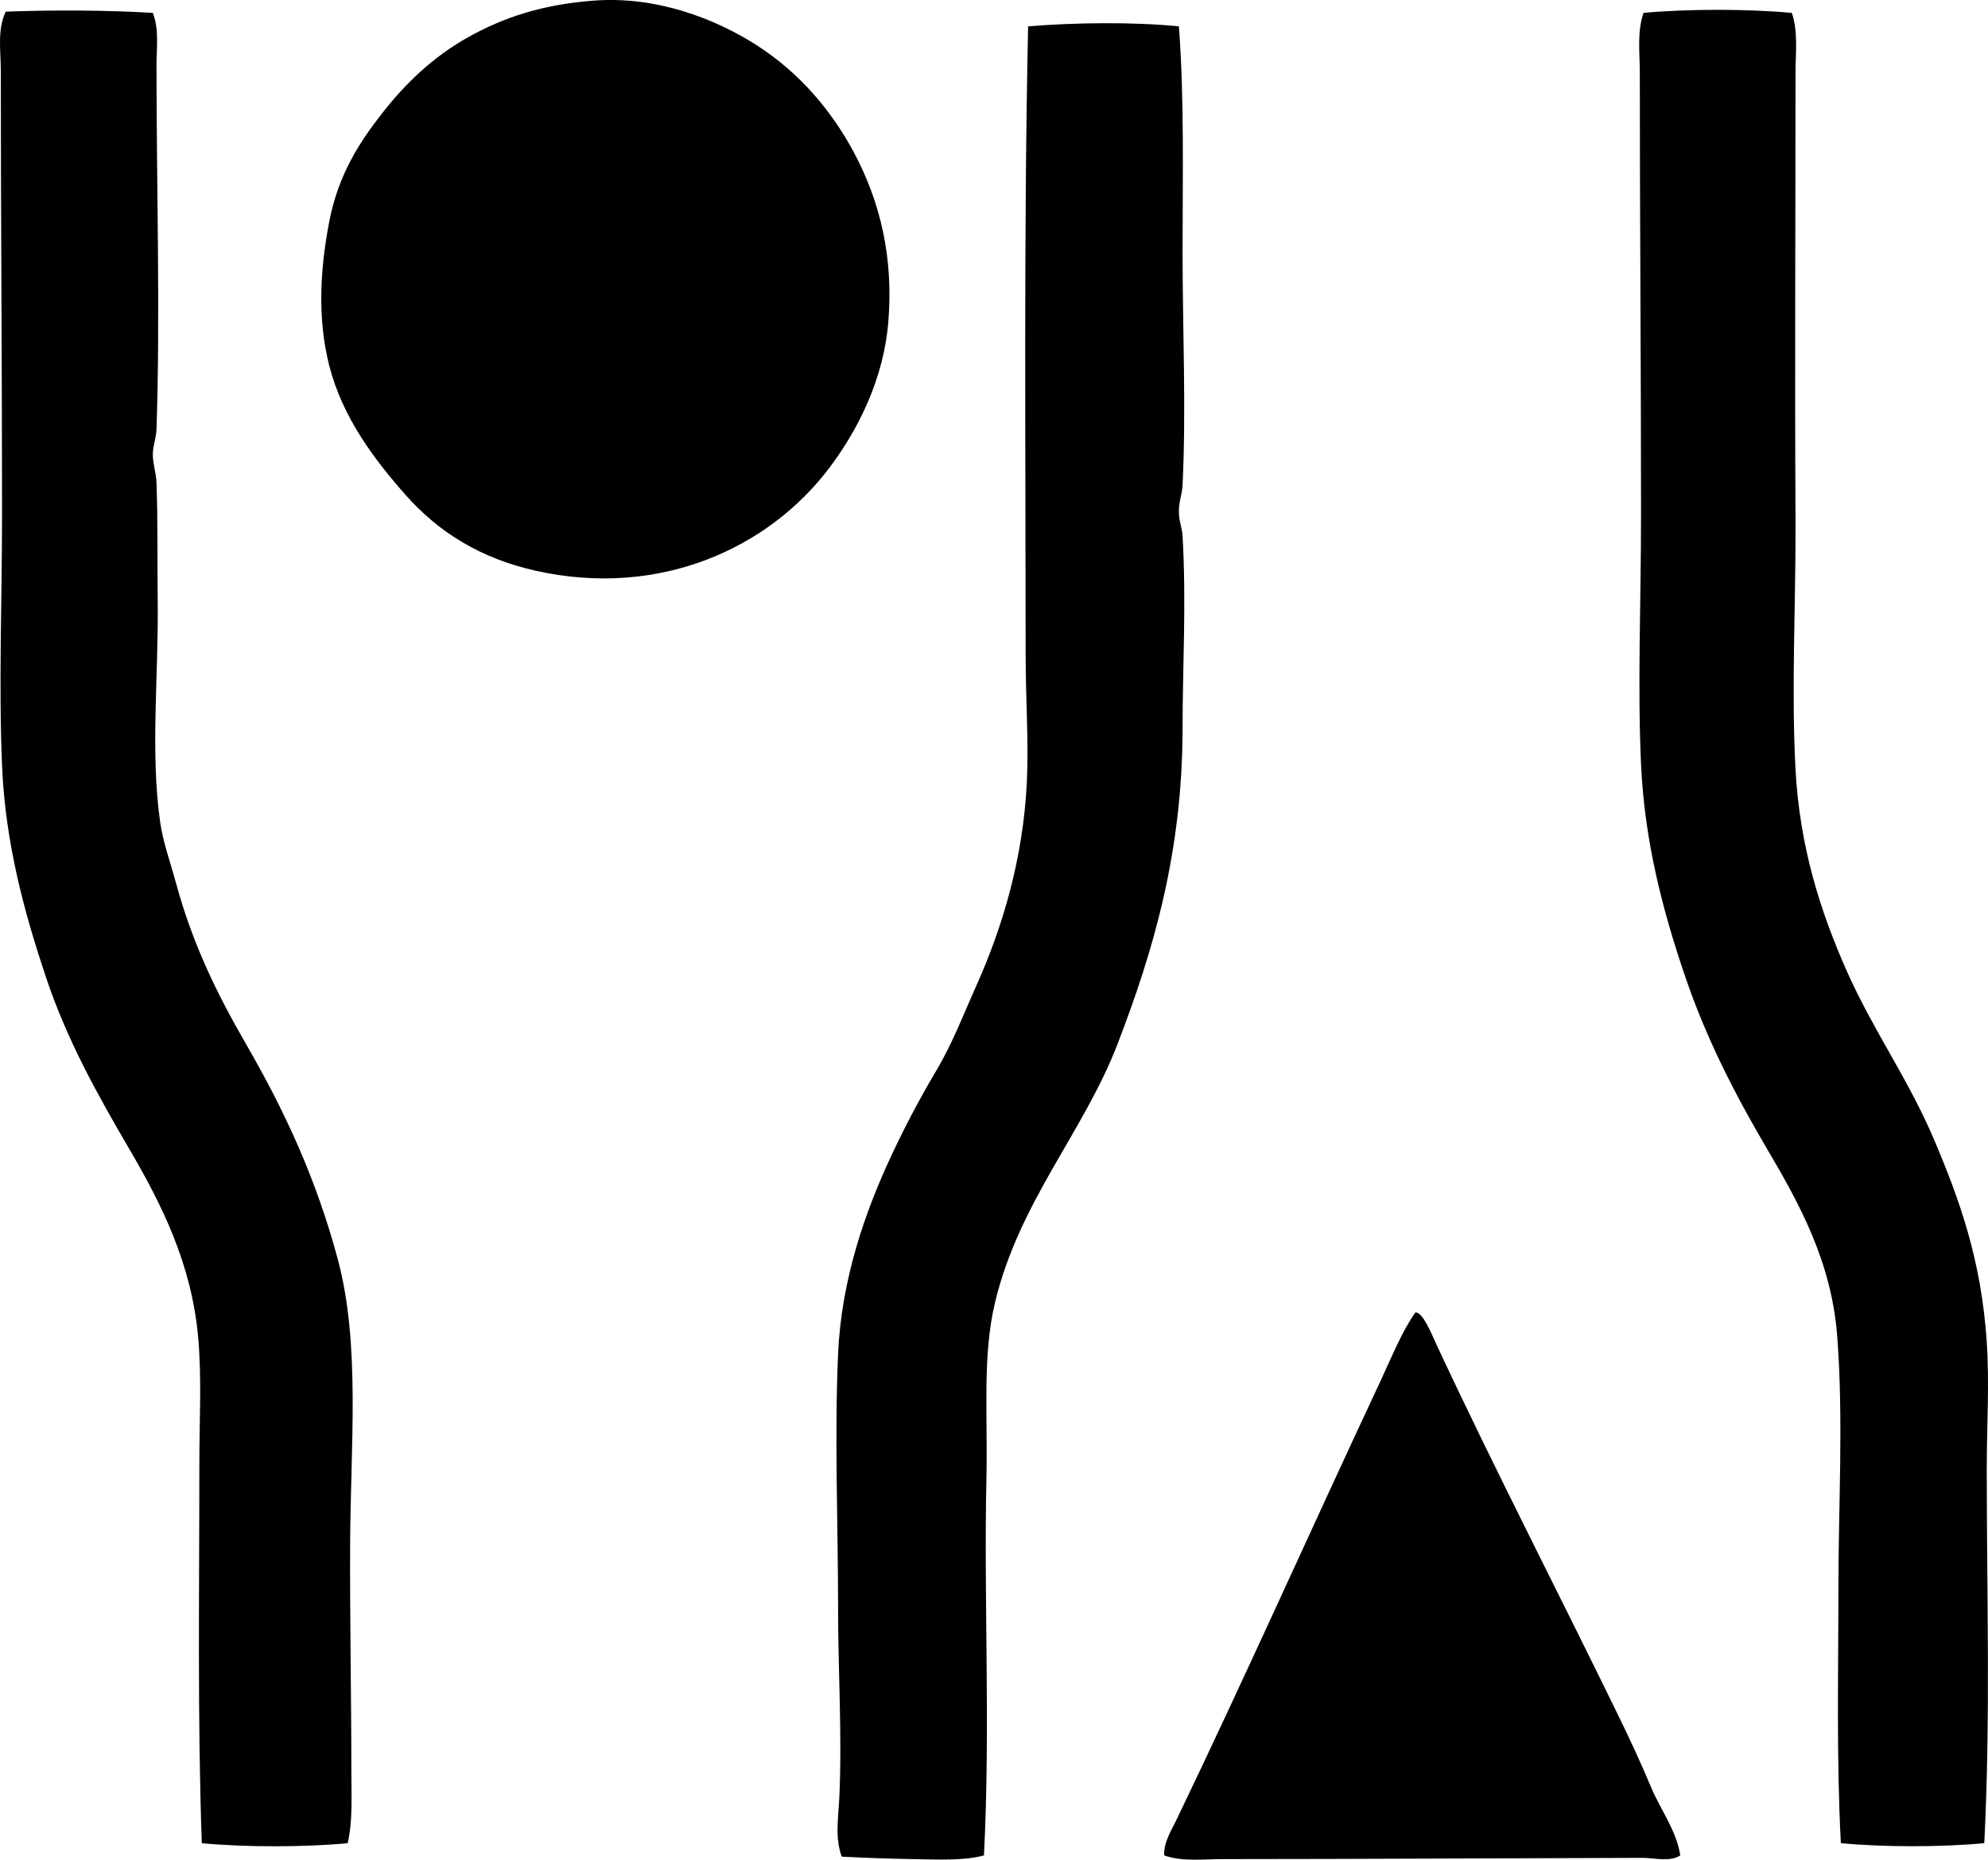 <?xml version="1.0" encoding="iso-8859-1"?>
<!-- Generator: Adobe Illustrator 19.2.0, SVG Export Plug-In . SVG Version: 6.00 Build 0)  -->
<svg version="1.1" xmlns="http://www.w3.org/2000/svg" xmlns:xlink="http://www.w3.org/1999/xlink" x="0px" y="0px"
	 viewBox="0 0 77.644 72.631" style="enable-background:new 0 0 77.644 72.631;" xml:space="preserve">
<g id="chinaware_x5F_factory">
	<path style="fill-rule:evenodd;clip-rule:evenodd;" d="M23.205,0.023c2.492-0.184,4.779,0.743,6.32,1.725
		c1.747,1.111,2.995,2.648,3.83,4.213c1.008,1.89,1.548,4.064,1.34,6.607c-0.183,2.235-1.174,4.204-2.298,5.697
		c-2.375,3.156-6.653,5.111-11.491,4.022c-2.13-0.48-3.769-1.489-5.075-2.968c-1.226-1.389-2.454-3.02-2.969-5.027
		c-0.493-1.923-0.338-3.901,0-5.649c0.36-1.862,1.213-3.13,2.059-4.214c0.898-1.152,1.972-2.195,3.351-2.969
		C19.666,0.679,21.174,0.175,23.205,0.023z"/>
	<path style="fill-rule:evenodd;clip-rule:evenodd;" d="M5.968,0.503c0.254,0.646,0.144,1.371,0.144,2.059
		c0,4.604,0.151,9.697,0,14.22c-0.011,0.317-0.141,0.64-0.144,0.958c-0.004,0.355,0.13,0.726,0.144,1.101
		c0.055,1.546,0.028,3.039,0.047,4.597c0.038,2.968-0.294,5.918,0.096,8.666c0.113,0.796,0.41,1.614,0.622,2.394
		c0.653,2.396,1.608,4.333,2.729,6.272c1.504,2.602,2.746,5.263,3.591,8.427c0.881,3.298,0.497,7.26,0.478,11.06
		c-0.014,2.924,0.048,5.974,0.048,9.002c0,0.905,0.057,1.849-0.144,2.729c-1.68,0.159-4.017,0.159-5.697,0
		c-0.172-4.861-0.096-9.778-0.096-14.842c0-1.655,0.098-3.325-0.048-4.932c-0.261-2.879-1.44-5.204-2.681-7.326
		c-1.279-2.187-2.442-4.279-3.255-6.702C0.957,35.662,0.208,32.946,0.08,29.9c-0.134-3.175,0-6.411,0-9.911
		c0-5.554-0.048-11.392-0.048-17.236c0-0.76-0.147-1.588,0.191-2.298C2.087,0.385,4.239,0.397,5.968,0.503z"/>
	<path style="fill-rule:evenodd;clip-rule:evenodd;" d="M69.982,0.503c0.253,0.742,0.144,1.567,0.144,2.346
		c0,5.688-0.031,11.664,0,17.428c0.018,3.275-0.17,6.579,0,9.768c0.163,3.041,0.978,5.572,2.011,7.899
		c1.009,2.273,2.412,4.232,3.399,6.56c1.005,2.369,1.846,4.714,2.059,7.9c0.11,1.645,0,3.316,0,4.979
		c0,4.821,0.152,9.679-0.096,14.603c-1.651,0.159-3.951,0.159-5.602,0c-0.175-3.331-0.096-6.633-0.096-9.911
		c0-3.318,0.204-6.656-0.048-9.91c-0.225-2.9-1.491-5.176-2.729-7.278c-1.292-2.194-2.396-4.364-3.208-6.75
		c-0.861-2.529-1.585-5.243-1.723-8.283c-0.142-3.117,0-6.325,0-9.768c0-5.729-0.048-11.43-0.048-17.236
		c0-0.781-0.113-1.596,0.144-2.346C65.902,0.343,68.269,0.345,69.982,0.503z"/>
	<path style="fill-rule:evenodd;clip-rule:evenodd;" d="M46.043,1.029c0.215,2.817,0.144,5.8,0.144,8.81
		c0,3.036,0.144,6.126,0,9.097c-0.018,0.37-0.14,0.639-0.144,1.006c-0.005,0.436,0.12,0.608,0.144,1.006
		c0.151,2.568,0,5.119,0,7.469c0,4.895-1.156,8.759-2.538,12.353c-1.329,3.455-3.85,6.174-4.788,10.103
		c-0.5,2.096-0.279,4.405-0.335,6.894c-0.106,4.685,0.159,9.67-0.096,14.698c-0.793,0.212-1.788,0.16-2.729,0.145
		c-0.953-0.017-1.918-0.048-2.825-0.097c-0.275-0.737-0.131-1.531-0.096-2.298c0.114-2.441-0.048-4.944-0.048-7.421
		c0-3.322-0.144-6.634,0-9.911c0.128-2.905,1.049-5.555,2.107-7.805c0.533-1.133,1.107-2.218,1.724-3.256
		c0.648-1.09,1.076-2.227,1.58-3.352c1.005-2.241,1.821-4.935,1.963-7.947c0.074-1.566-0.048-3.245-0.048-4.932
		c0-7.907-0.077-16.581,0.096-24.561C41.987,0.877,44.288,0.853,46.043,1.029z"/>
	<path style="fill-rule:evenodd;clip-rule:evenodd;" d="M55.283,51.254c0.306,0.019,0.606,0.799,0.814,1.245
		c2.295,4.919,4.787,9.734,7.134,14.555c0.438,0.899,0.861,1.81,1.245,2.729c0.371,0.89,1.007,1.719,1.149,2.681
		c-0.407,0.27-1.005,0.095-1.484,0.096c-5.528,0.015-10.976,0.047-16.422,0.049c-0.736,0-1.539,0.108-2.25-0.145
		c-0.025-0.5,0.271-0.956,0.479-1.389c2.679-5.565,5.269-11.379,7.948-17.092C54.344,53.024,54.76,51.985,55.283,51.254z"/>
</g>
<g id="Layer_1">
</g>
</svg>
